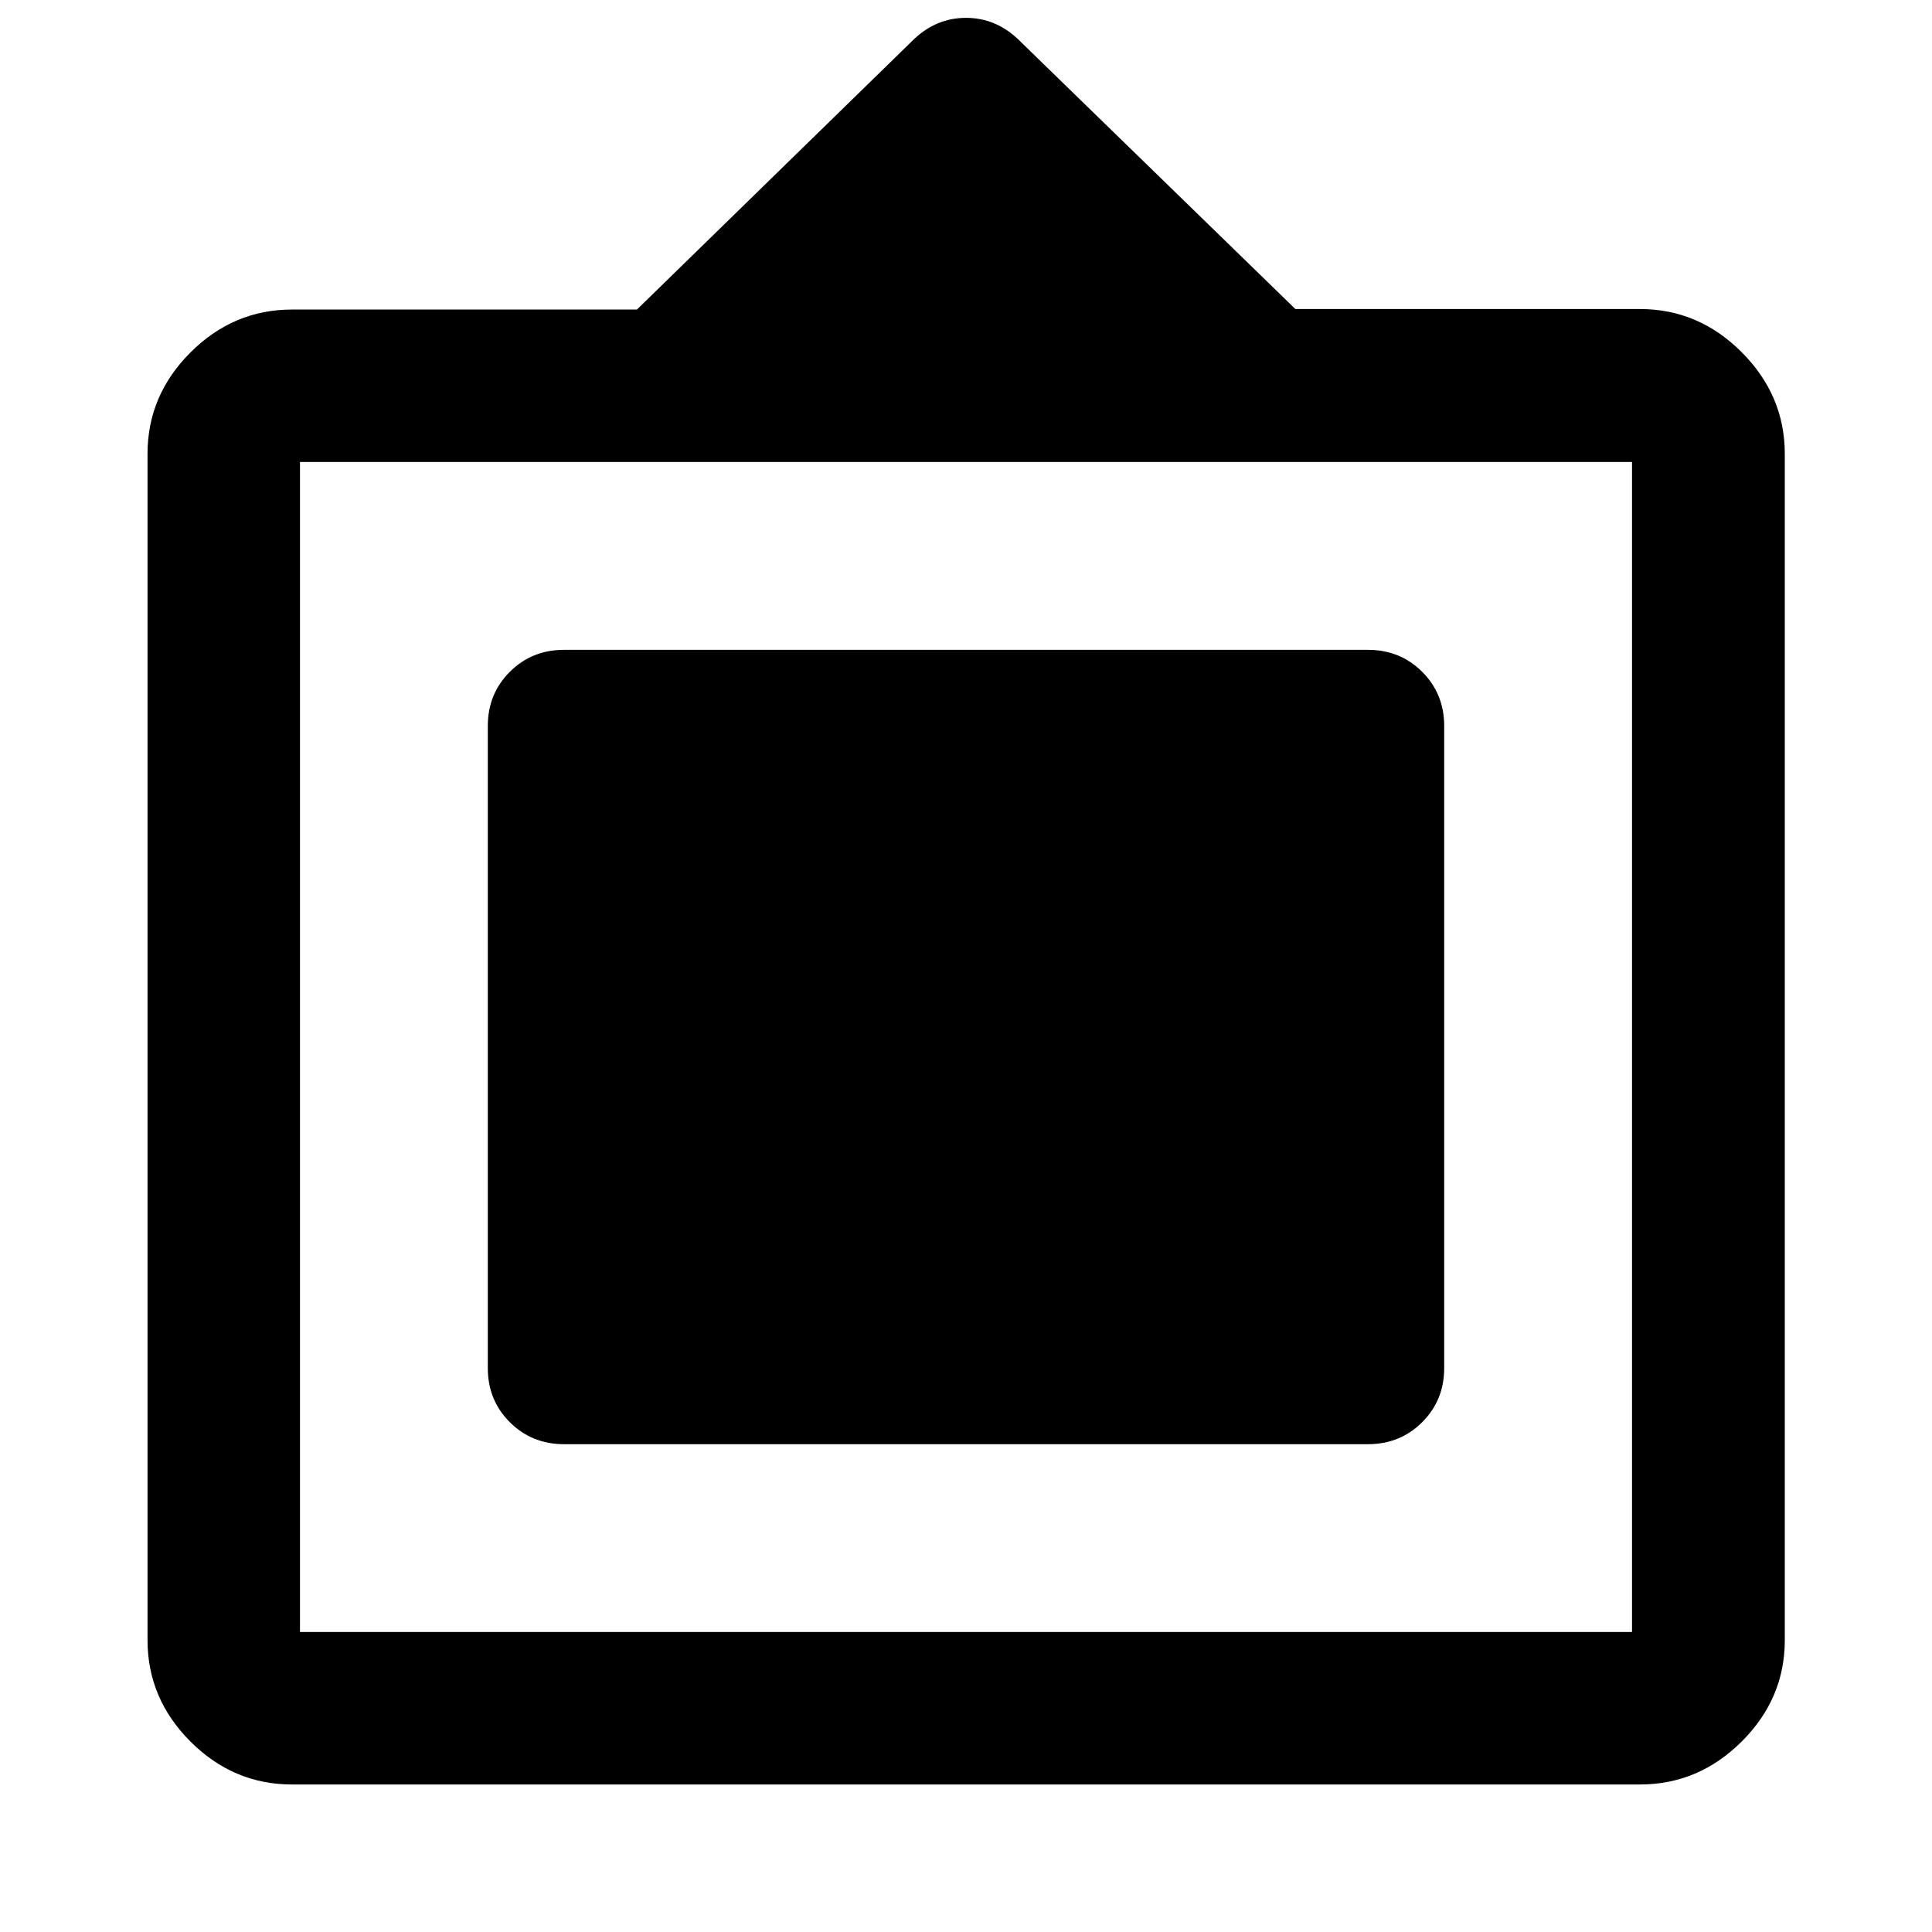 <svg xmlns="http://www.w3.org/2000/svg" height="40" viewBox="0 -960 960 960" width="40"><path d="M145.072-73.304q-29.104 0-50.436-21.332t-21.332-50.412v-589.444q0-29.062 21.332-50.379 21.332-21.317 50.436-21.317h171.421l137.543-134.225q11.23-10.718 25.964-10.718 14.734 0 25.964 10.718L643.667-806.44h171.261q29.086 0 50.507 21.447 21.42 21.448 21.42 50.572v589.377q0 29.076-21.42 50.408-21.421 21.332-50.507 21.332H145.072Zm3.986-75.754h661.884v-581.377H149.058v581.377Zm93.333-131.159v-319.058q0-15.979 10.939-26.903 10.938-10.923 26.938-10.923h399.464q16 0 26.938 10.923 10.939 10.924 10.939 26.903v319.058q0 15.978-10.939 26.902-10.938 10.924-26.938 10.924H280.268q-16 0-26.938-10.924-10.939-10.924-10.939-26.902Z"/></svg>